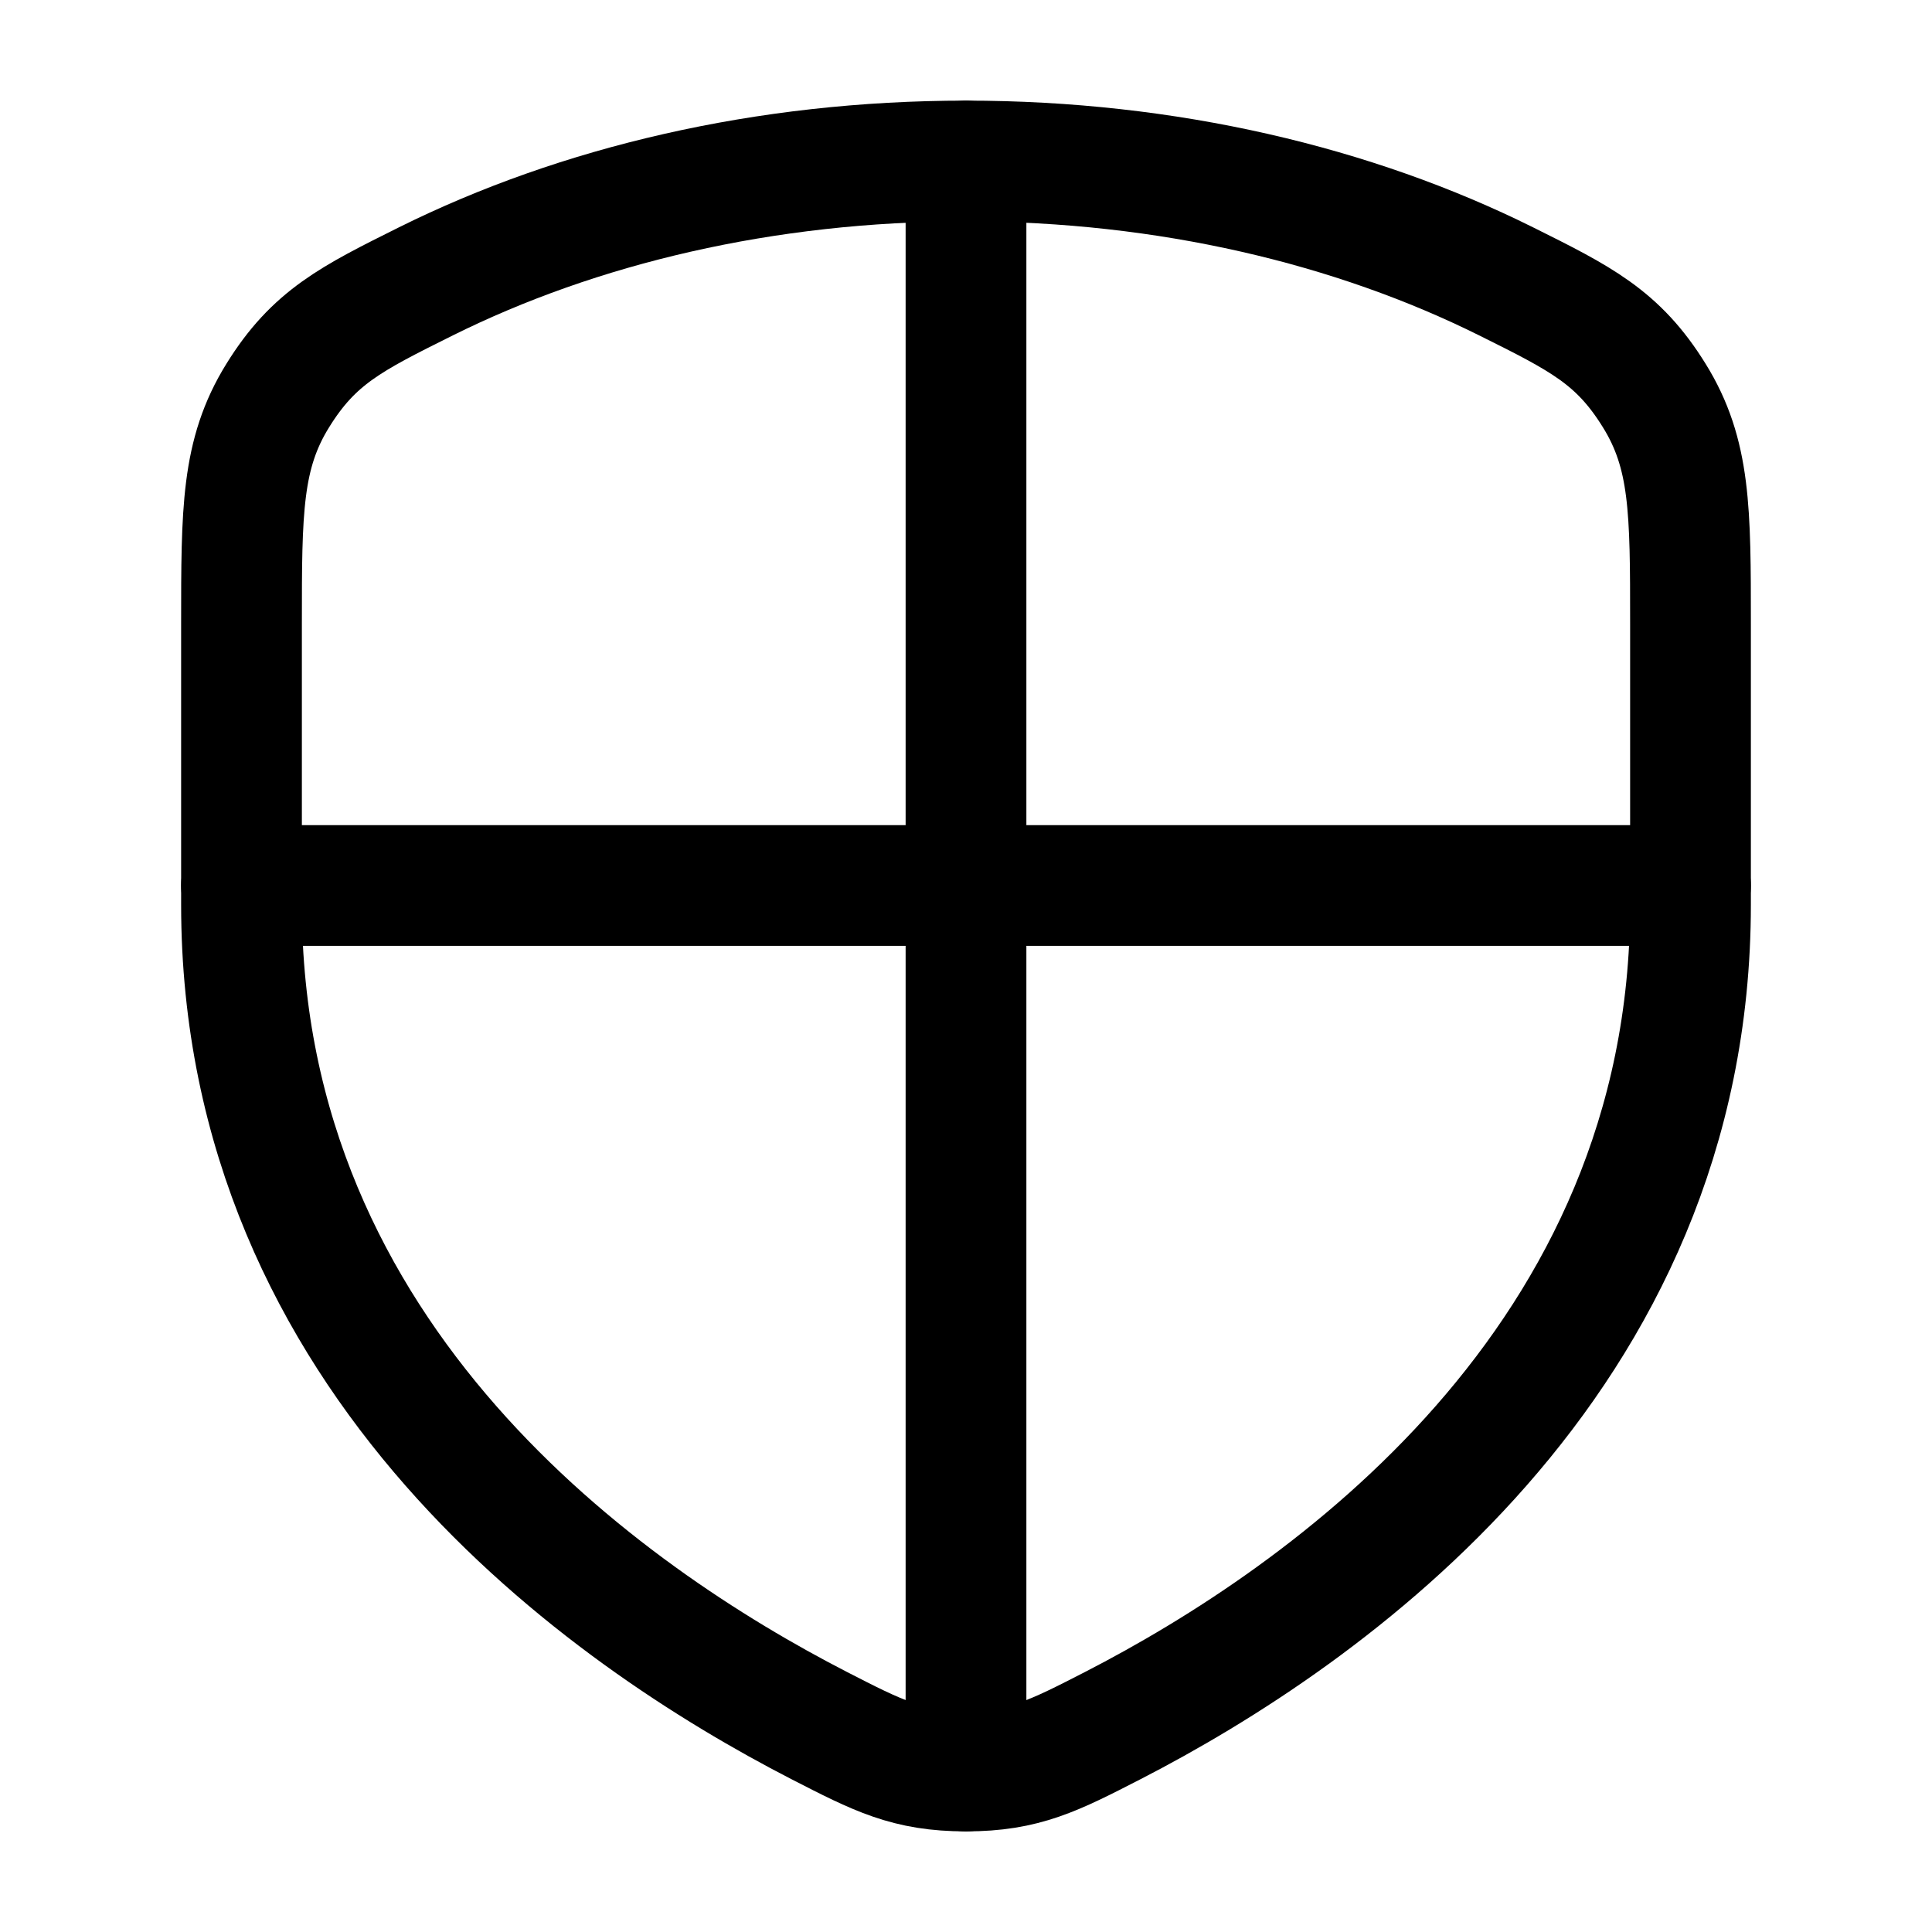 <svg viewBox="0 0 24 24" fill="none" xmlns="http://www.w3.org/2000/svg"><path d="M18.709 3.495C16.817 2.554 14.501 2 12 2C9.499 2 7.184 2.554 5.291 3.495C4.363 3.957 3.899 4.188 3.45 4.914C3 5.64 3 6.342 3 7.748V11.237C3 16.921 7.542 20.08 10.173 21.434C10.907 21.811 11.274 22 12 22C12.726 22 13.093 21.811 13.827 21.434C16.458 20.08 21 16.921 21 11.237L21 7.748C21 6.342 21 5.64 20.55 4.914C20.101 4.188 19.637 3.957 18.709 3.495Z" stroke="currentColor" stroke-width="1.5" stroke-linecap="round" stroke-linejoin="round"/><path d="M12 2V22M21 11H3" stroke="currentColor" stroke-width="1.5" stroke-linecap="round" stroke-linejoin="round"/></svg>
